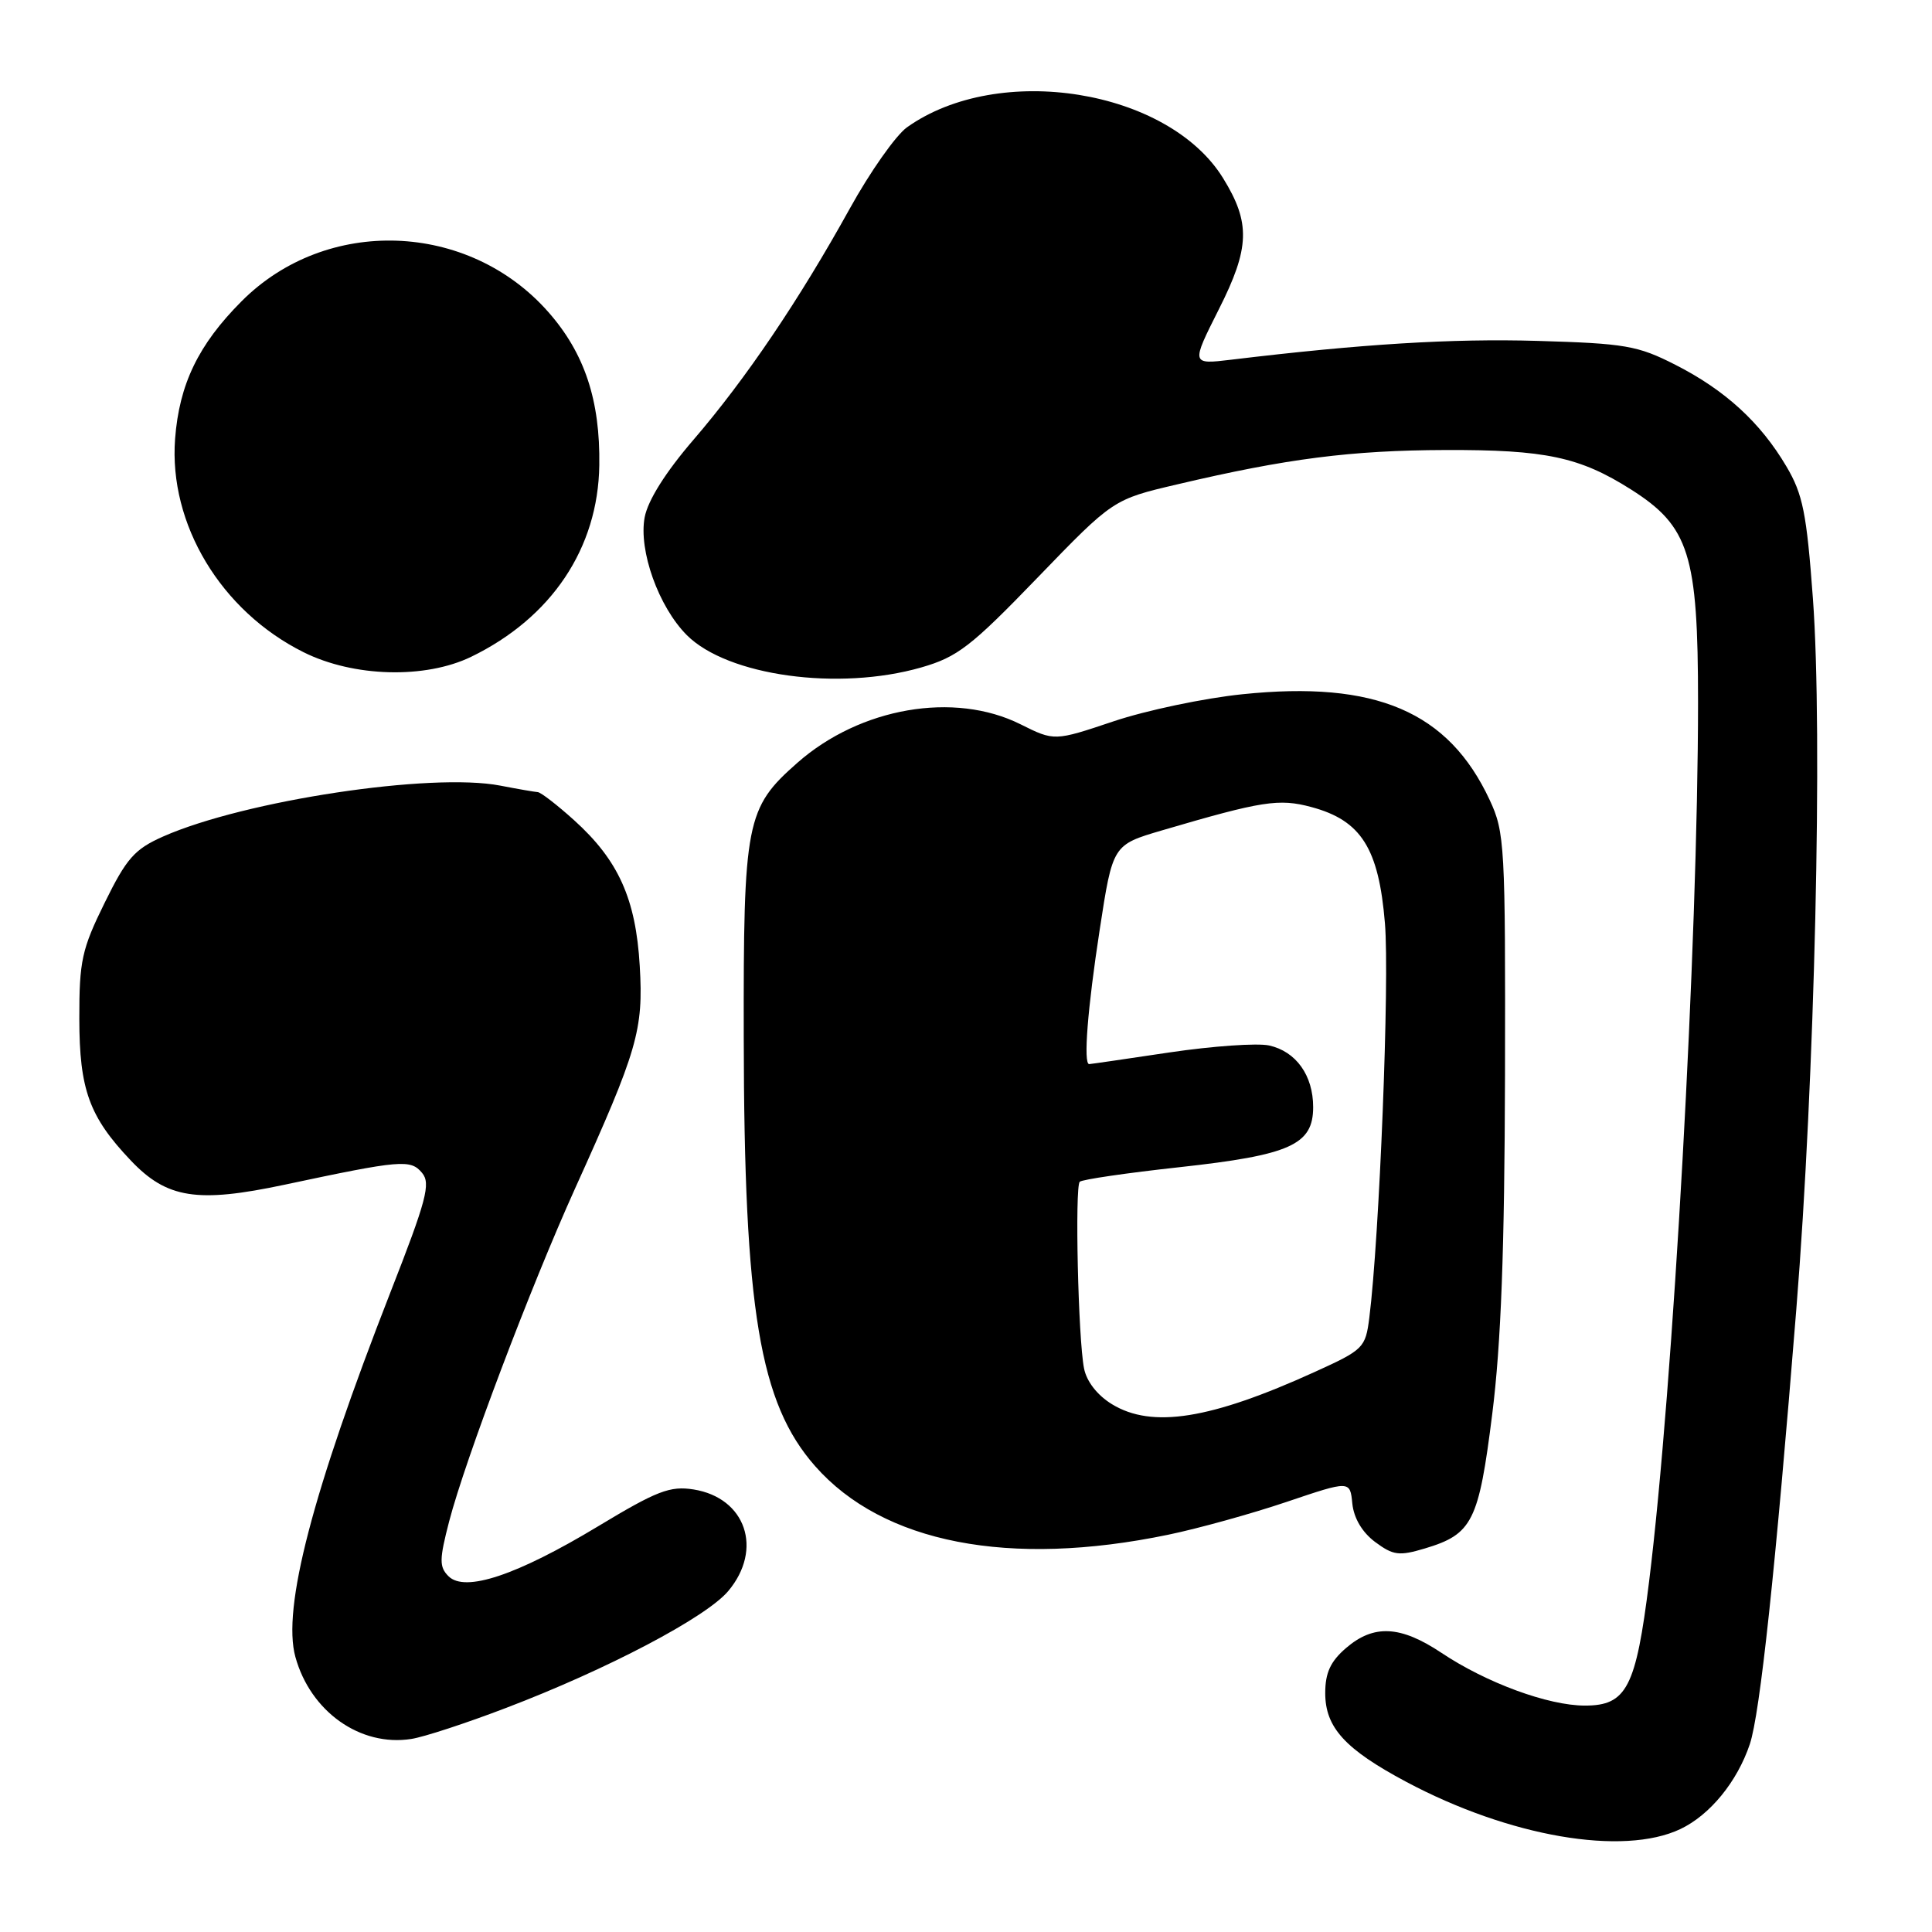 <?xml version="1.0" encoding="UTF-8" standalone="no"?>
<!DOCTYPE svg PUBLIC "-//W3C//DTD SVG 1.1//EN" "http://www.w3.org/Graphics/SVG/1.1/DTD/svg11.dtd" >
<svg xmlns="http://www.w3.org/2000/svg" xmlns:xlink="http://www.w3.org/1999/xlink" version="1.1" viewBox="0 0 256 256">
 <g >
 <path fill="currentColor"
d=" M 222.66 242.36 C 226.59 240.49 230.19 236.08 231.86 231.11 C 233.21 227.09 235.26 207.92 238.02 173.50 C 240.47 143.09 241.54 97.22 240.22 79.31 C 239.39 68.01 238.89 65.49 236.71 61.81 C 233.27 55.98 228.59 51.69 222.00 48.34 C 217.00 45.79 215.34 45.51 203.72 45.17 C 192.41 44.84 180.41 45.58 163.16 47.66 C 157.82 48.30 157.82 48.30 161.51 40.97 C 165.62 32.83 165.72 29.52 162.06 23.60 C 154.78 11.82 132.34 8.21 120.18 16.87 C 118.71 17.92 115.29 22.77 112.60 27.64 C 105.90 39.74 98.83 50.20 91.90 58.26 C 88.19 62.57 85.85 66.29 85.42 68.55 C 84.60 72.96 87.27 80.41 91.01 84.16 C 96.41 89.56 111.11 91.59 122.07 88.44 C 126.87 87.06 128.66 85.68 137.50 76.52 C 147.50 66.17 147.50 66.17 156.00 64.18 C 170.51 60.76 179.06 59.67 191.50 59.63 C 204.78 59.58 209.32 60.55 216.12 64.86 C 223.84 69.76 225.00 73.45 225.00 93.07 C 224.99 124.84 221.71 183.77 218.51 209.58 C 216.77 223.62 215.54 226.00 210.01 226.00 C 205.15 226.00 196.96 222.99 191.00 219.01 C 185.57 215.39 182.03 215.21 178.36 218.37 C 176.30 220.14 175.60 221.65 175.60 224.34 C 175.60 228.90 178.22 231.77 186.31 236.09 C 199.99 243.38 215.04 245.97 222.66 242.36 Z  M 67.00 226.33 C 80.45 221.21 93.56 214.31 96.49 210.83 C 101.15 205.29 98.83 198.47 91.90 197.36 C 88.79 196.87 87.06 197.53 79.27 202.23 C 68.48 208.74 61.61 211.03 59.43 208.86 C 58.19 207.62 58.20 206.66 59.52 201.57 C 61.67 193.34 70.29 170.56 76.19 157.50 C 84.49 139.16 85.27 136.48 84.77 128.00 C 84.25 119.10 81.95 113.99 76.07 108.68 C 73.83 106.66 71.66 104.98 71.25 104.96 C 70.84 104.93 68.61 104.55 66.30 104.10 C 57.17 102.33 32.42 106.07 21.62 110.84 C 17.83 112.52 16.77 113.72 13.87 119.62 C 10.84 125.77 10.50 127.32 10.51 134.98 C 10.52 144.38 11.82 147.97 17.33 153.77 C 22.11 158.81 26.13 159.44 37.71 156.98 C 53.18 153.69 54.41 153.59 55.93 155.42 C 57.10 156.82 56.51 159.04 51.72 171.27 C 41.39 197.72 37.37 213.13 39.14 219.55 C 41.14 226.80 47.74 231.48 54.50 230.42 C 56.15 230.17 61.77 228.33 67.00 226.33 Z  M 154.79 203.36 C 158.80 202.53 165.86 200.57 170.48 199.01 C 178.89 196.17 178.89 196.17 179.19 199.23 C 179.39 201.17 180.50 203.04 182.21 204.32 C 184.61 206.10 185.39 206.20 188.80 205.18 C 195.11 203.29 195.94 201.63 197.73 187.36 C 198.90 178.08 199.36 165.60 199.42 142.50 C 199.48 112.03 199.39 110.28 197.39 106.00 C 191.93 94.28 182.29 90.16 164.63 91.99 C 159.55 92.51 151.87 94.13 147.55 95.58 C 139.71 98.21 139.71 98.21 135.22 95.97 C 126.45 91.59 113.98 93.74 105.65 101.08 C 98.85 107.07 98.50 108.82 98.55 137.50 C 98.60 173.59 100.65 185.91 108.00 194.26 C 116.99 204.48 133.74 207.73 154.79 203.36 Z  M 62.43 87.03 C 73.08 81.86 79.25 72.65 79.41 61.66 C 79.54 53.05 77.46 46.80 72.66 41.35 C 62.06 29.31 43.23 28.65 32.01 39.92 C 26.28 45.66 23.75 50.92 23.20 58.15 C 22.35 69.45 29.28 80.97 40.22 86.42 C 46.85 89.73 56.34 89.98 62.43 87.03 Z  M 147.35 186.07 C 145.41 184.89 143.98 183.06 143.64 181.32 C 142.86 177.39 142.41 157.26 143.07 156.59 C 143.37 156.29 149.32 155.42 156.28 154.66 C 170.97 153.05 174.00 151.69 174.00 146.70 C 174.00 142.49 171.73 139.32 168.16 138.53 C 166.59 138.19 160.66 138.61 154.98 139.45 C 149.30 140.30 144.50 141.00 144.32 141.00 C 143.53 141.00 144.11 133.62 145.71 123.23 C 147.44 111.95 147.44 111.95 153.97 110.03 C 167.24 106.13 169.47 105.78 173.77 106.94 C 180.36 108.71 182.69 112.39 183.51 122.33 C 184.14 129.84 182.78 164.00 181.44 174.62 C 180.93 178.60 180.68 178.85 174.21 181.79 C 160.41 188.07 152.65 189.30 147.35 186.07 Z "/>
</g>
</svg>